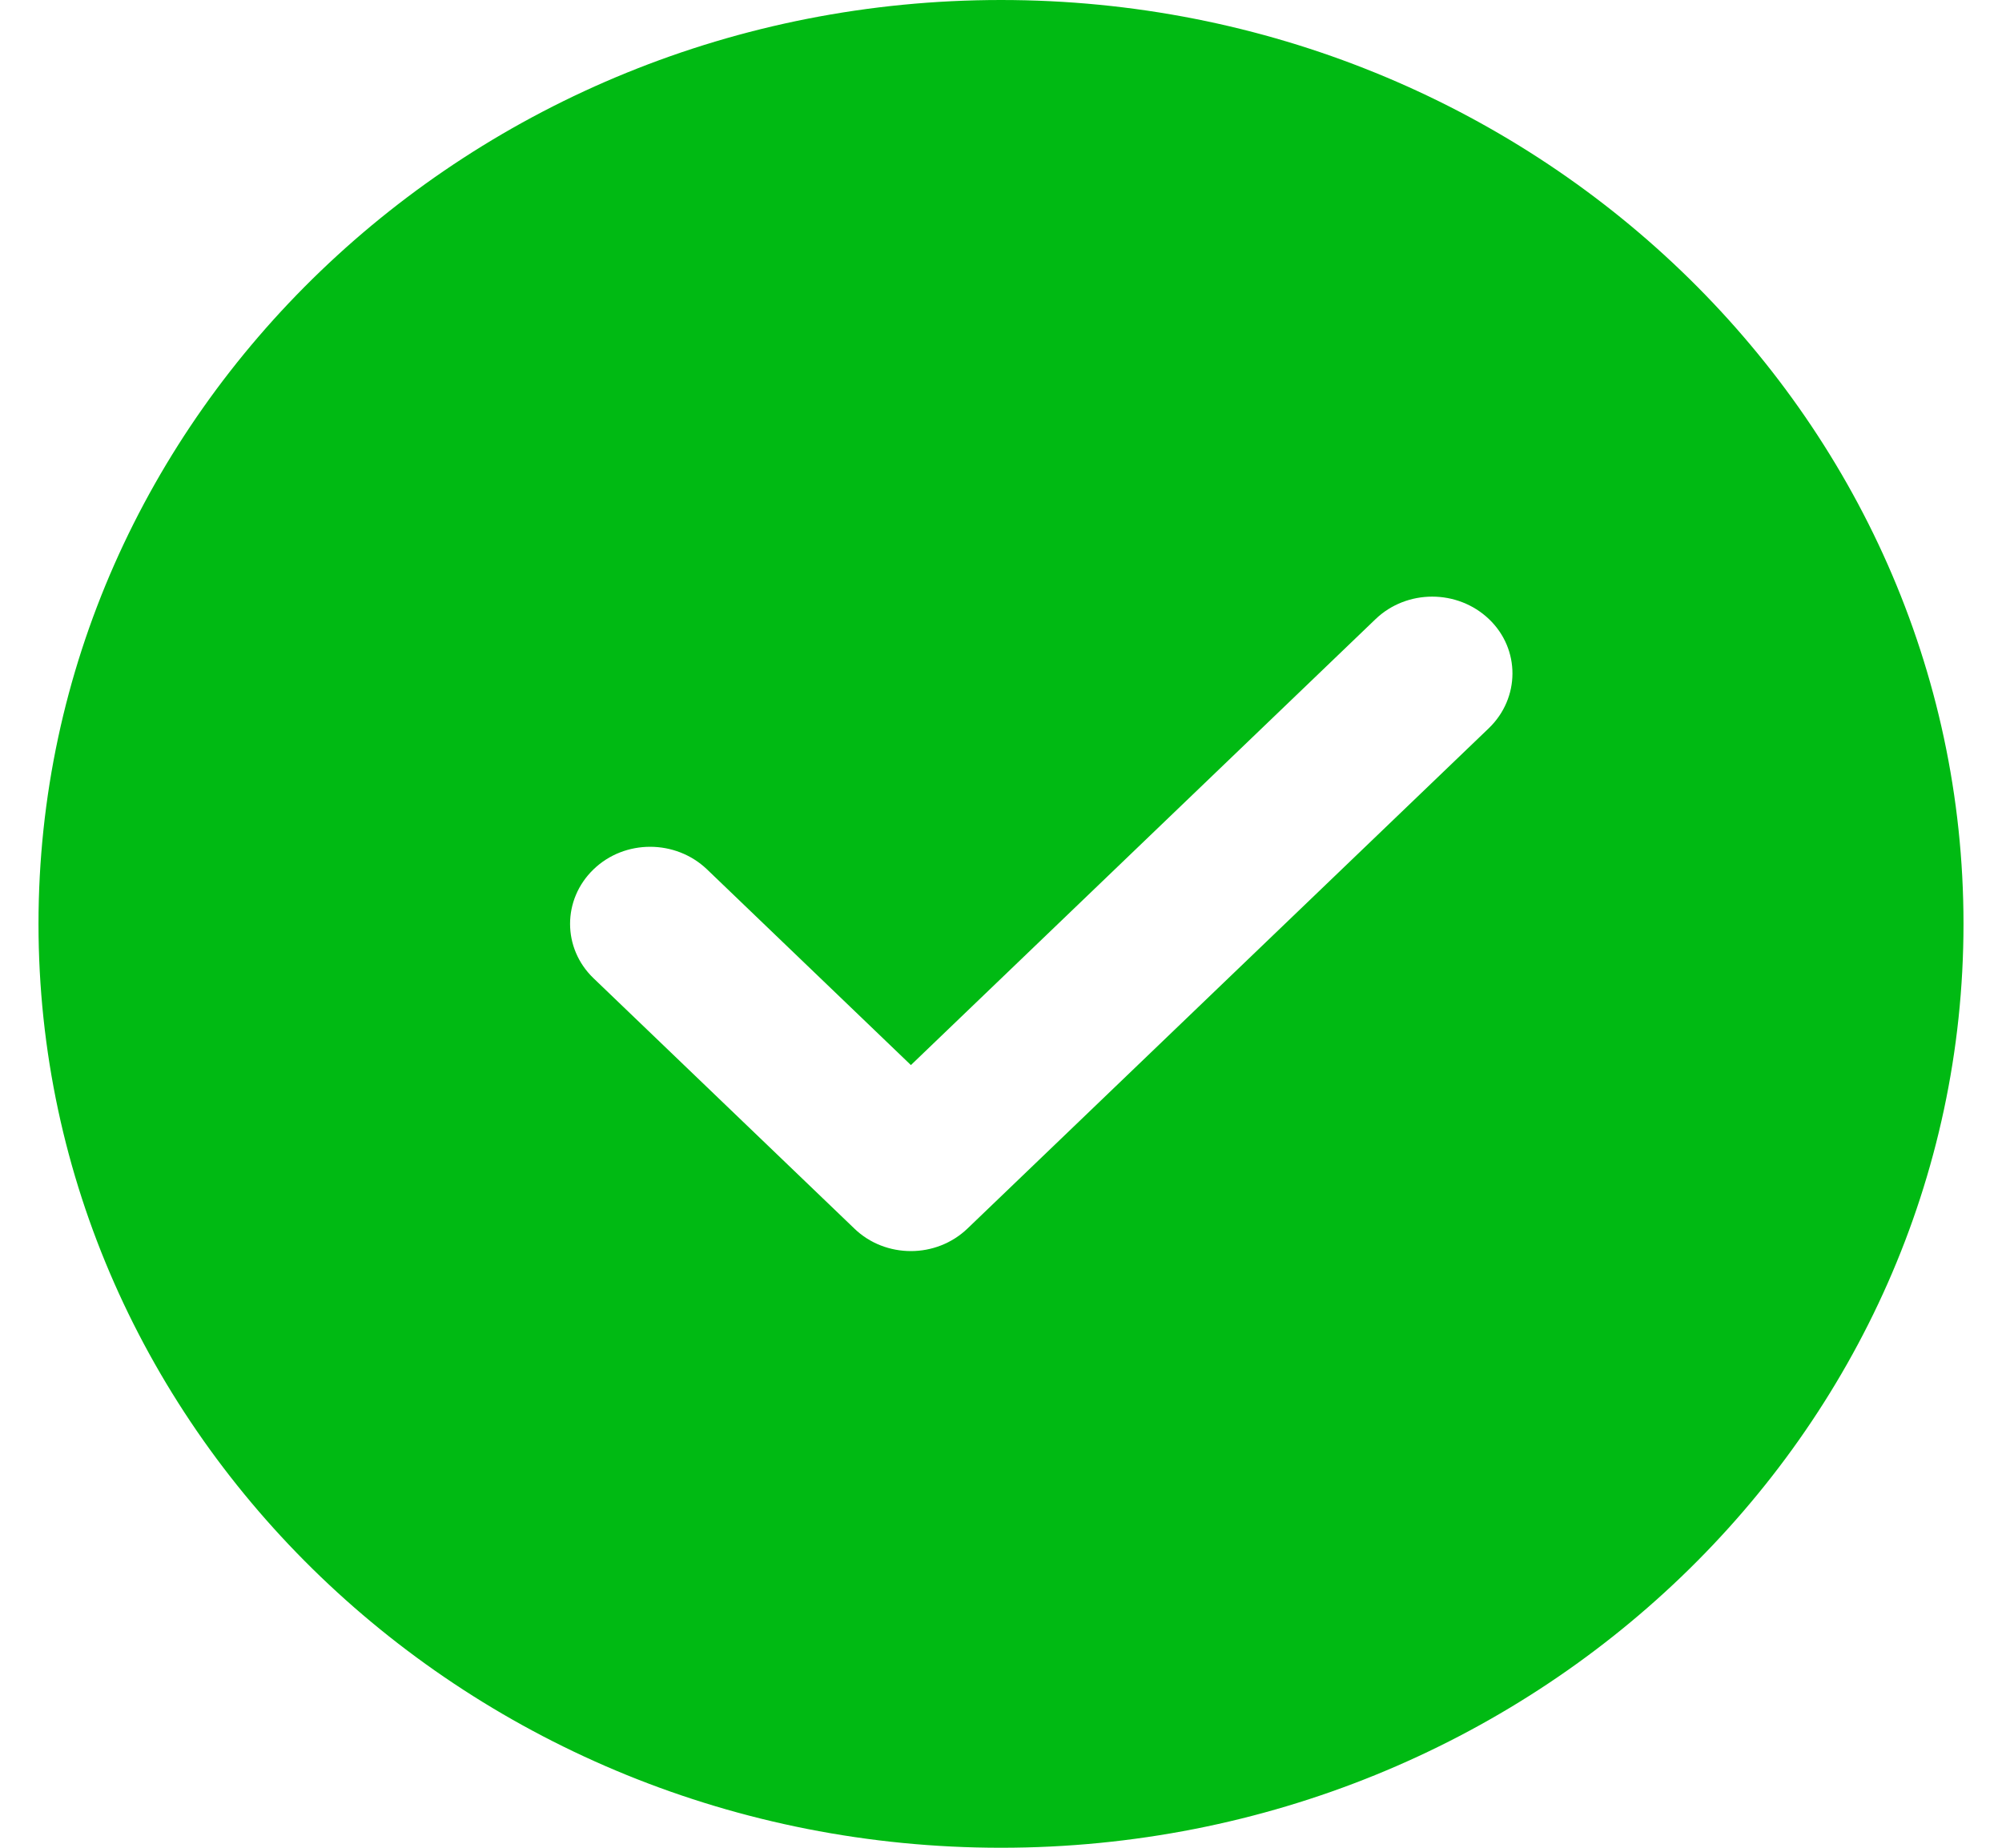 <svg width="13" height="12" viewBox="0 0 13 12" fill="none" xmlns="http://www.w3.org/2000/svg">
<path d="M6.5 0C3.054 0 0.25 2.692 0.25 6C0.25 9.308 3.054 12 6.5 12C9.946 12 12.75 9.308 12.75 6C12.75 2.692 9.946 0 6.5 0ZM9.668 4.729L6.283 7.978C6.181 8.076 6.048 8.125 5.915 8.125C5.781 8.125 5.648 8.076 5.547 7.978L3.854 6.353C3.651 6.158 3.651 5.842 3.854 5.646C4.057 5.45 4.387 5.451 4.591 5.646L5.915 6.917L8.932 4.021C9.135 3.826 9.465 3.826 9.669 4.021C9.873 4.216 9.871 4.533 9.668 4.729Z" fill="#00BA13"/>
</svg>
